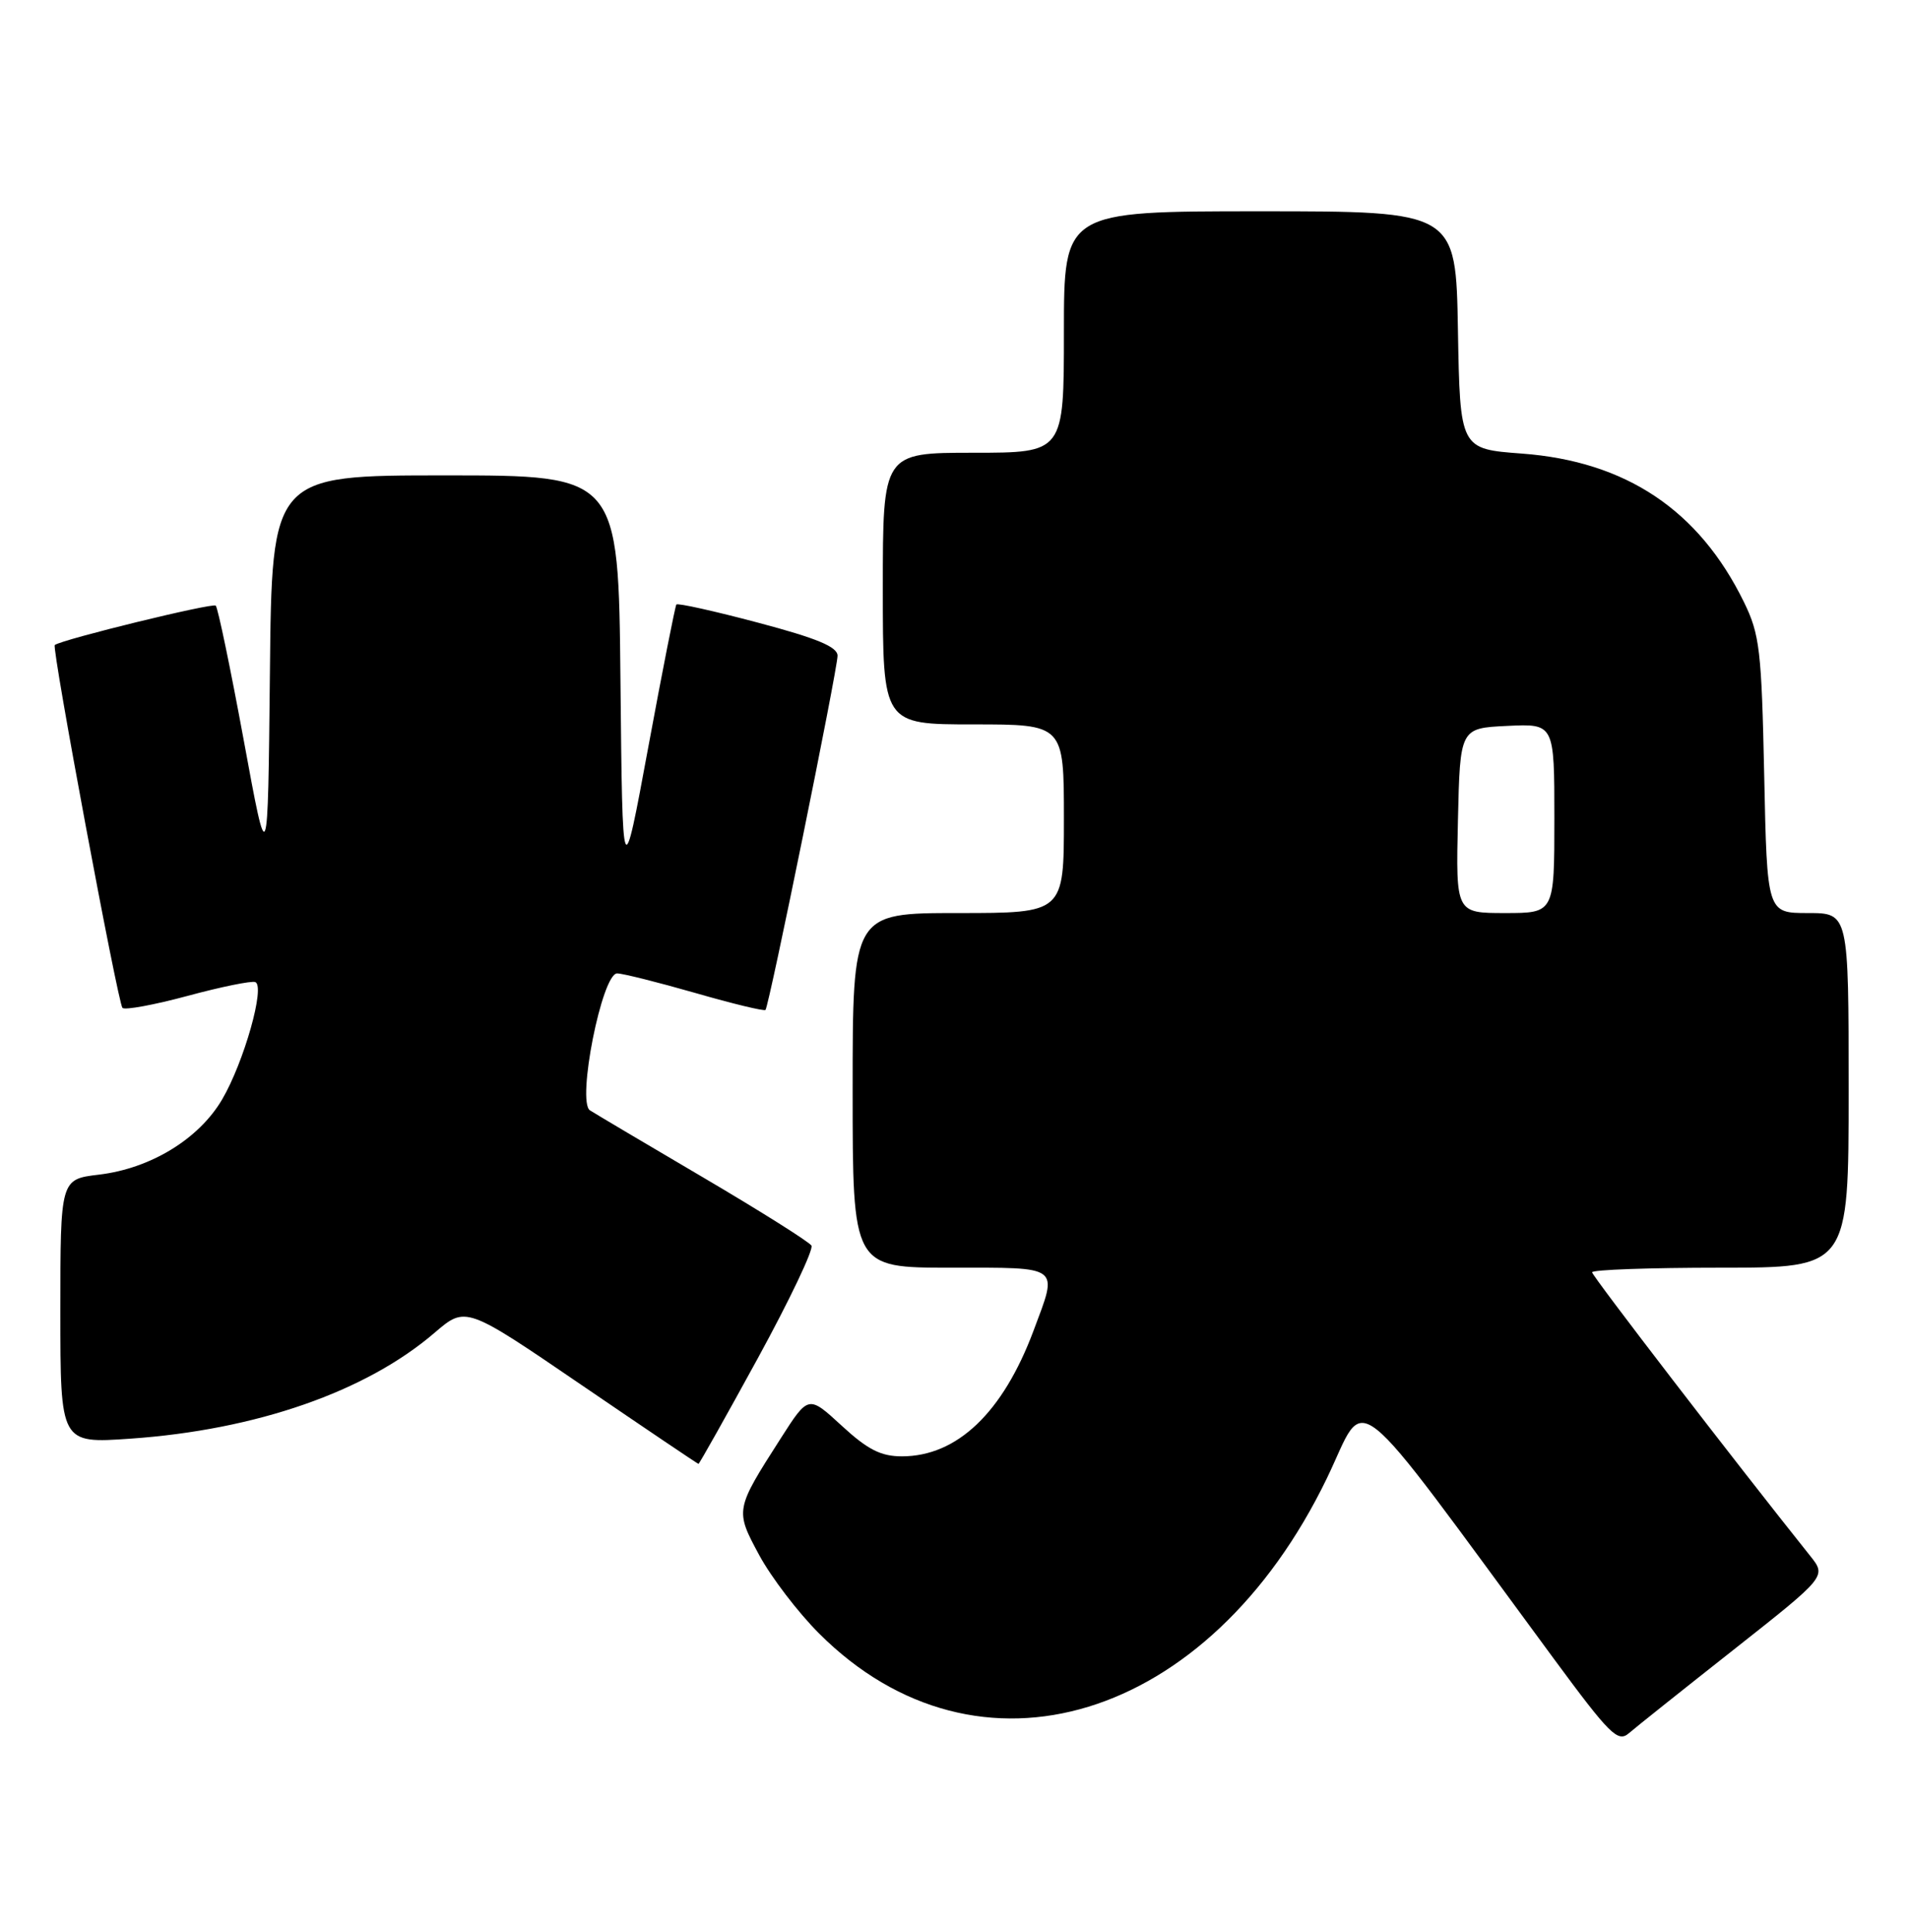 <?xml version="1.0" encoding="UTF-8" standalone="no"?>
<!DOCTYPE svg PUBLIC "-//W3C//DTD SVG 1.1//EN" "http://www.w3.org/Graphics/SVG/1.1/DTD/svg11.dtd" >
<svg xmlns="http://www.w3.org/2000/svg" xmlns:xlink="http://www.w3.org/1999/xlink" version="1.1" viewBox="0 0 253 256">
 <g >
 <path fill="currentColor"
d=" M 229.79 218.60 C 242.07 208.91 242.07 208.91 239.91 206.20 C 229.75 193.48 211.00 169.09 211.00 168.61 C 211.00 168.27 218.65 168.00 228.00 168.00 C 245.00 168.00 245.00 168.00 245.00 144.50 C 245.00 121.00 245.00 121.00 239.60 121.00 C 234.19 121.00 234.19 121.00 233.81 102.75 C 233.46 86.16 233.22 84.07 231.12 79.78 C 225.16 67.60 215.49 61.14 201.70 60.11 C 193.50 59.50 193.50 59.50 193.22 43.75 C 192.95 28.00 192.95 28.00 166.97 28.00 C 141.00 28.00 141.00 28.00 141.00 44.00 C 141.00 60.00 141.00 60.00 129.00 60.00 C 117.00 60.00 117.00 60.00 117.00 78.00 C 117.00 96.00 117.00 96.00 129.00 96.00 C 141.00 96.00 141.00 96.00 141.00 108.50 C 141.00 121.00 141.00 121.00 127.00 121.00 C 113.00 121.00 113.00 121.00 113.00 144.50 C 113.00 168.00 113.00 168.00 126.00 168.00 C 140.76 168.00 140.24 167.61 136.97 176.36 C 132.91 187.21 126.84 193.00 119.53 193.00 C 116.74 193.00 114.99 192.11 111.55 188.94 C 107.14 184.88 107.14 184.88 103.47 190.62 C 97.41 200.09 97.40 200.12 100.63 206.11 C 102.21 209.03 105.77 213.69 108.54 216.46 C 129.59 237.54 160.26 228.17 175.86 195.89 C 181.30 184.63 178.15 182.13 205.91 219.80 C 213.35 229.89 214.41 230.95 215.87 229.70 C 216.77 228.92 223.03 223.93 229.79 218.60 Z  M 100.44 179.99 C 104.65 172.28 107.85 165.57 107.54 165.07 C 107.23 164.57 100.80 160.52 93.24 156.07 C 85.68 151.63 78.91 147.61 78.19 147.15 C 76.41 146.01 79.78 129.00 81.79 129.00 C 82.52 129.00 87.18 130.17 92.14 131.59 C 97.09 133.02 101.29 134.03 101.45 133.84 C 101.93 133.31 111.00 88.70 111.00 86.90 C 111.00 85.72 108.28 84.59 100.47 82.52 C 94.68 80.98 89.81 79.90 89.64 80.11 C 89.48 80.33 87.80 88.83 85.92 99.00 C 82.50 117.50 82.50 117.50 82.23 90.25 C 81.97 63.00 81.97 63.00 59.00 63.00 C 36.03 63.00 36.03 63.00 35.77 89.25 C 35.50 115.50 35.50 115.50 32.31 98.14 C 30.55 88.60 28.88 80.55 28.59 80.26 C 28.19 79.86 8.33 84.71 7.26 85.48 C 6.82 85.79 15.63 132.96 16.23 133.57 C 16.55 133.89 20.44 133.17 24.86 131.98 C 29.29 130.78 33.33 129.96 33.83 130.15 C 35.19 130.66 32.34 140.75 29.44 145.70 C 26.36 150.95 19.95 154.86 13.10 155.67 C 8.00 156.28 8.00 156.28 8.00 173.79 C 8.00 191.30 8.00 191.30 17.25 190.66 C 33.95 189.50 48.52 184.43 57.61 176.61 C 61.73 173.08 61.73 173.08 77.06 183.54 C 85.49 189.29 92.47 194.00 92.57 194.00 C 92.68 194.00 96.22 187.70 100.44 179.99 Z  M 193.22 108.75 C 193.50 96.50 193.50 96.50 199.75 96.20 C 206.00 95.90 206.00 95.90 206.00 108.45 C 206.00 121.00 206.00 121.00 199.47 121.00 C 192.94 121.00 192.94 121.00 193.22 108.75 Z "/>
</g>
</svg>
